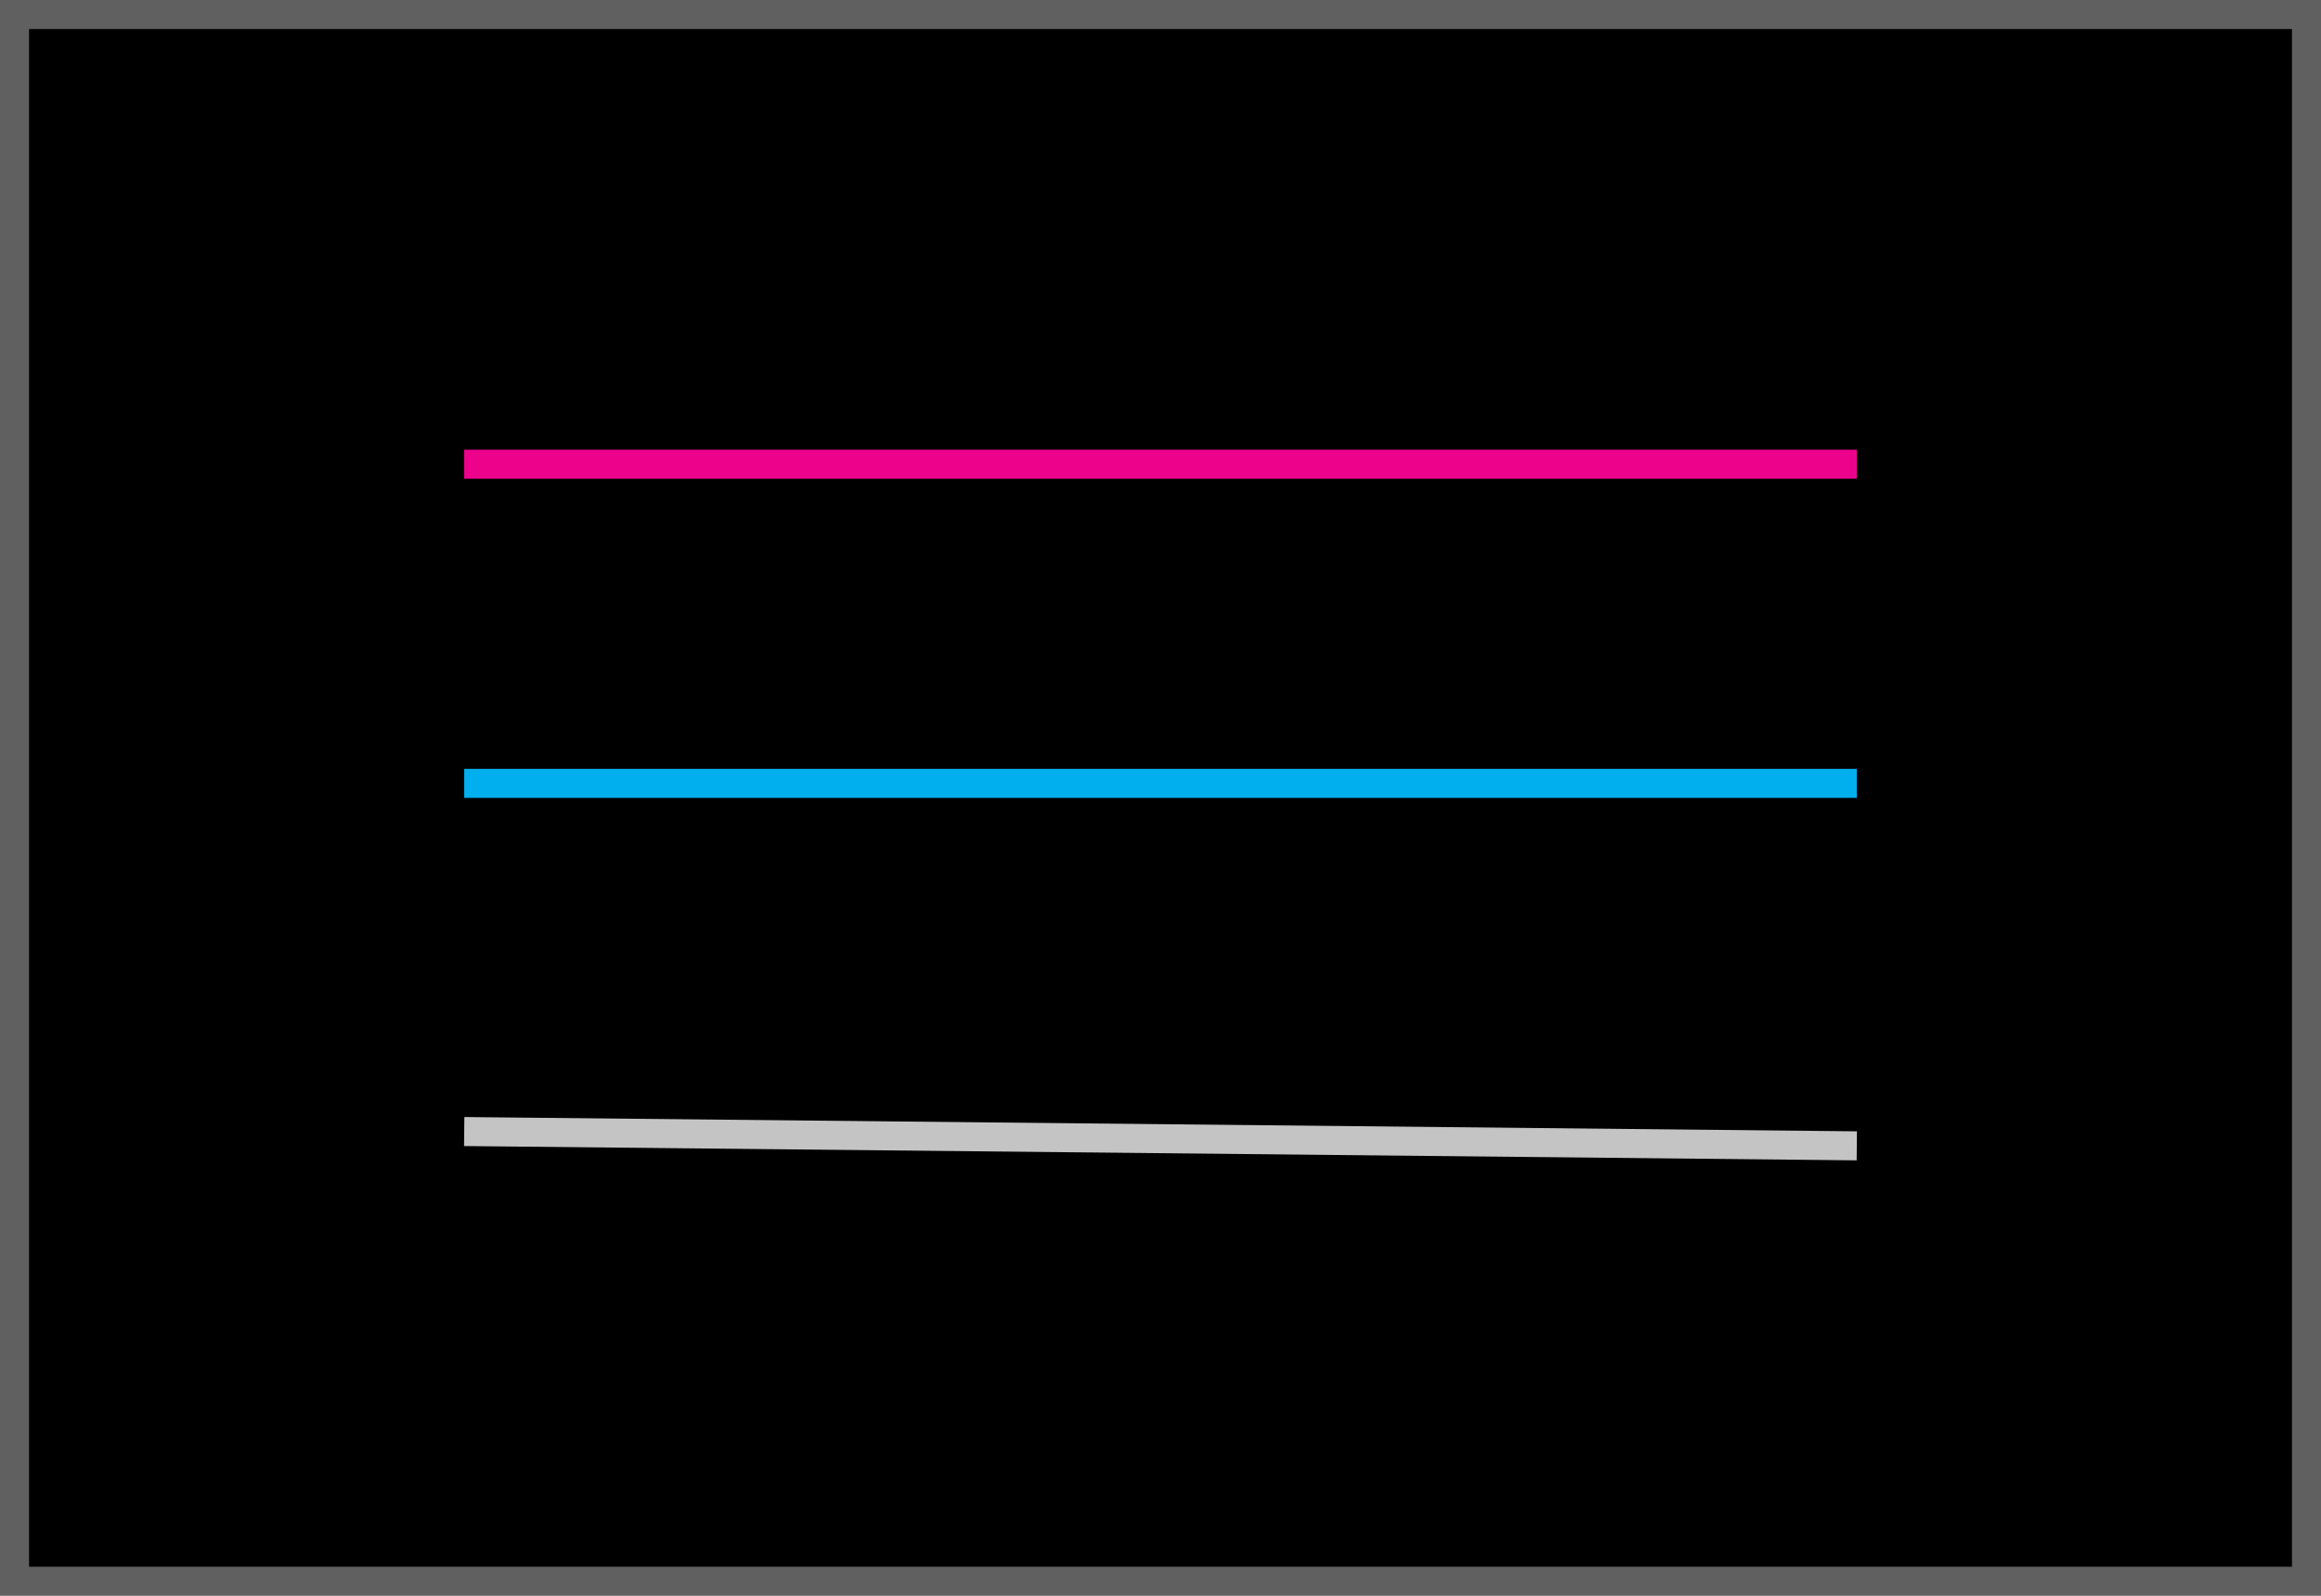<svg width="80" height="55" viewBox="0 0 80 55" fill="none" xmlns="http://www.w3.org/2000/svg">
<rect x="0" y="0" width="80" height="55" fill="#333333" stroke="none"/>
<rect x="1" y="1" width="78" height="53" fill="black"/>
<rect x="0.5" y="0.5" width="79" height="54" stroke="#FDFBFB" stroke-opacity="0.23"/>
<path d="M16 16H64" stroke="#ED028C"/>
<path d="M16 27H64" stroke="#01AEEE"/>
<path d="M16 39L64 39.493" stroke="#C4C4C4"/>
</svg>
